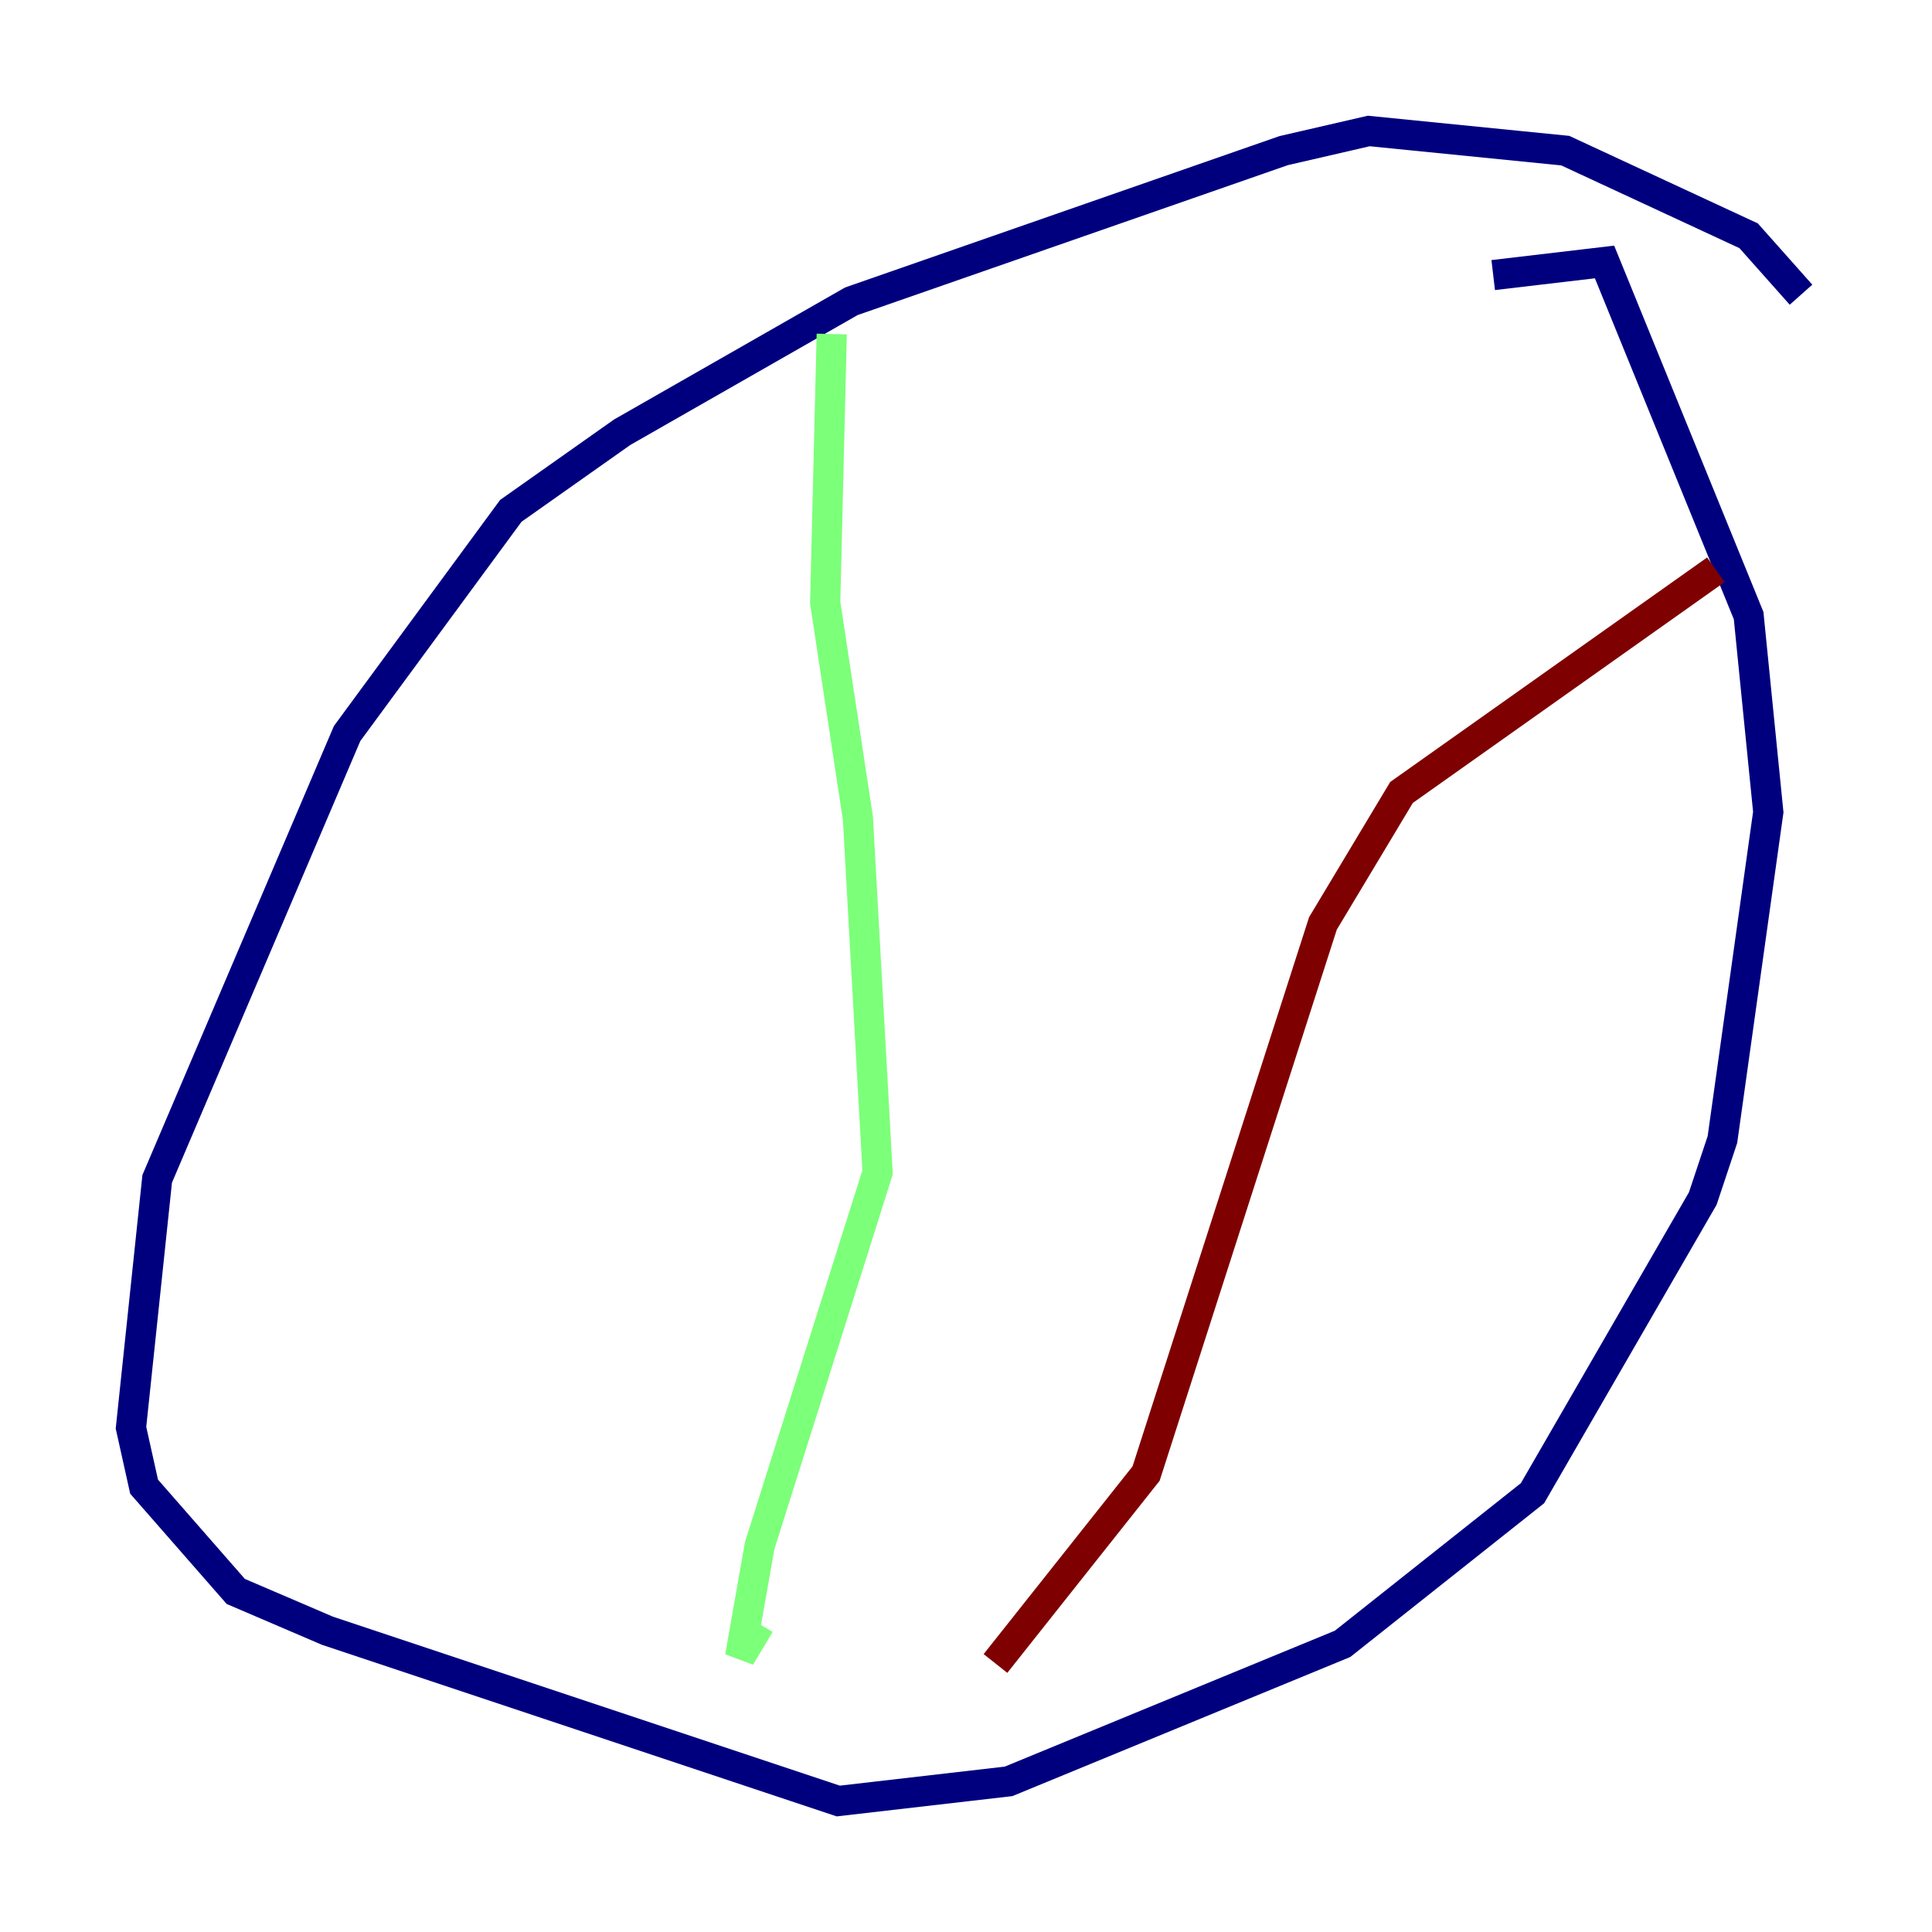 <?xml version="1.0" encoding="utf-8" ?>
<svg baseProfile="tiny" height="128" version="1.2" viewBox="0,0,128,128" width="128" xmlns="http://www.w3.org/2000/svg" xmlns:ev="http://www.w3.org/2001/xml-events" xmlns:xlink="http://www.w3.org/1999/xlink"><defs /><polyline fill="none" points="119.322,19.525 115.851,15.62 103.702,9.98 90.685,8.678 85.044,9.98 56.407,19.959 41.22,28.637 33.844,33.844 22.997,48.597 10.414,78.102 8.678,94.59 9.546,98.495 15.62,105.437 21.695,108.041 55.539,119.322 66.82,118.02 88.949,108.909 101.532,98.929 112.814,79.403 114.115,75.498 117.153,53.803 115.851,40.786 106.305,17.356 98.929,18.224" stroke="#00007f" stroke-width="2" /><polyline fill="none" points="55.105,22.129 54.671,39.919 56.841,54.237 58.142,77.668 50.332,102.4 49.031,109.776 50.332,107.607" stroke="#7cff79" stroke-width="2" /><polyline fill="none" points="113.681,37.749 92.854,52.502 87.647,61.18 75.932,97.627 65.953,110.21" stroke="#7f0000" stroke-width="2" /></svg>